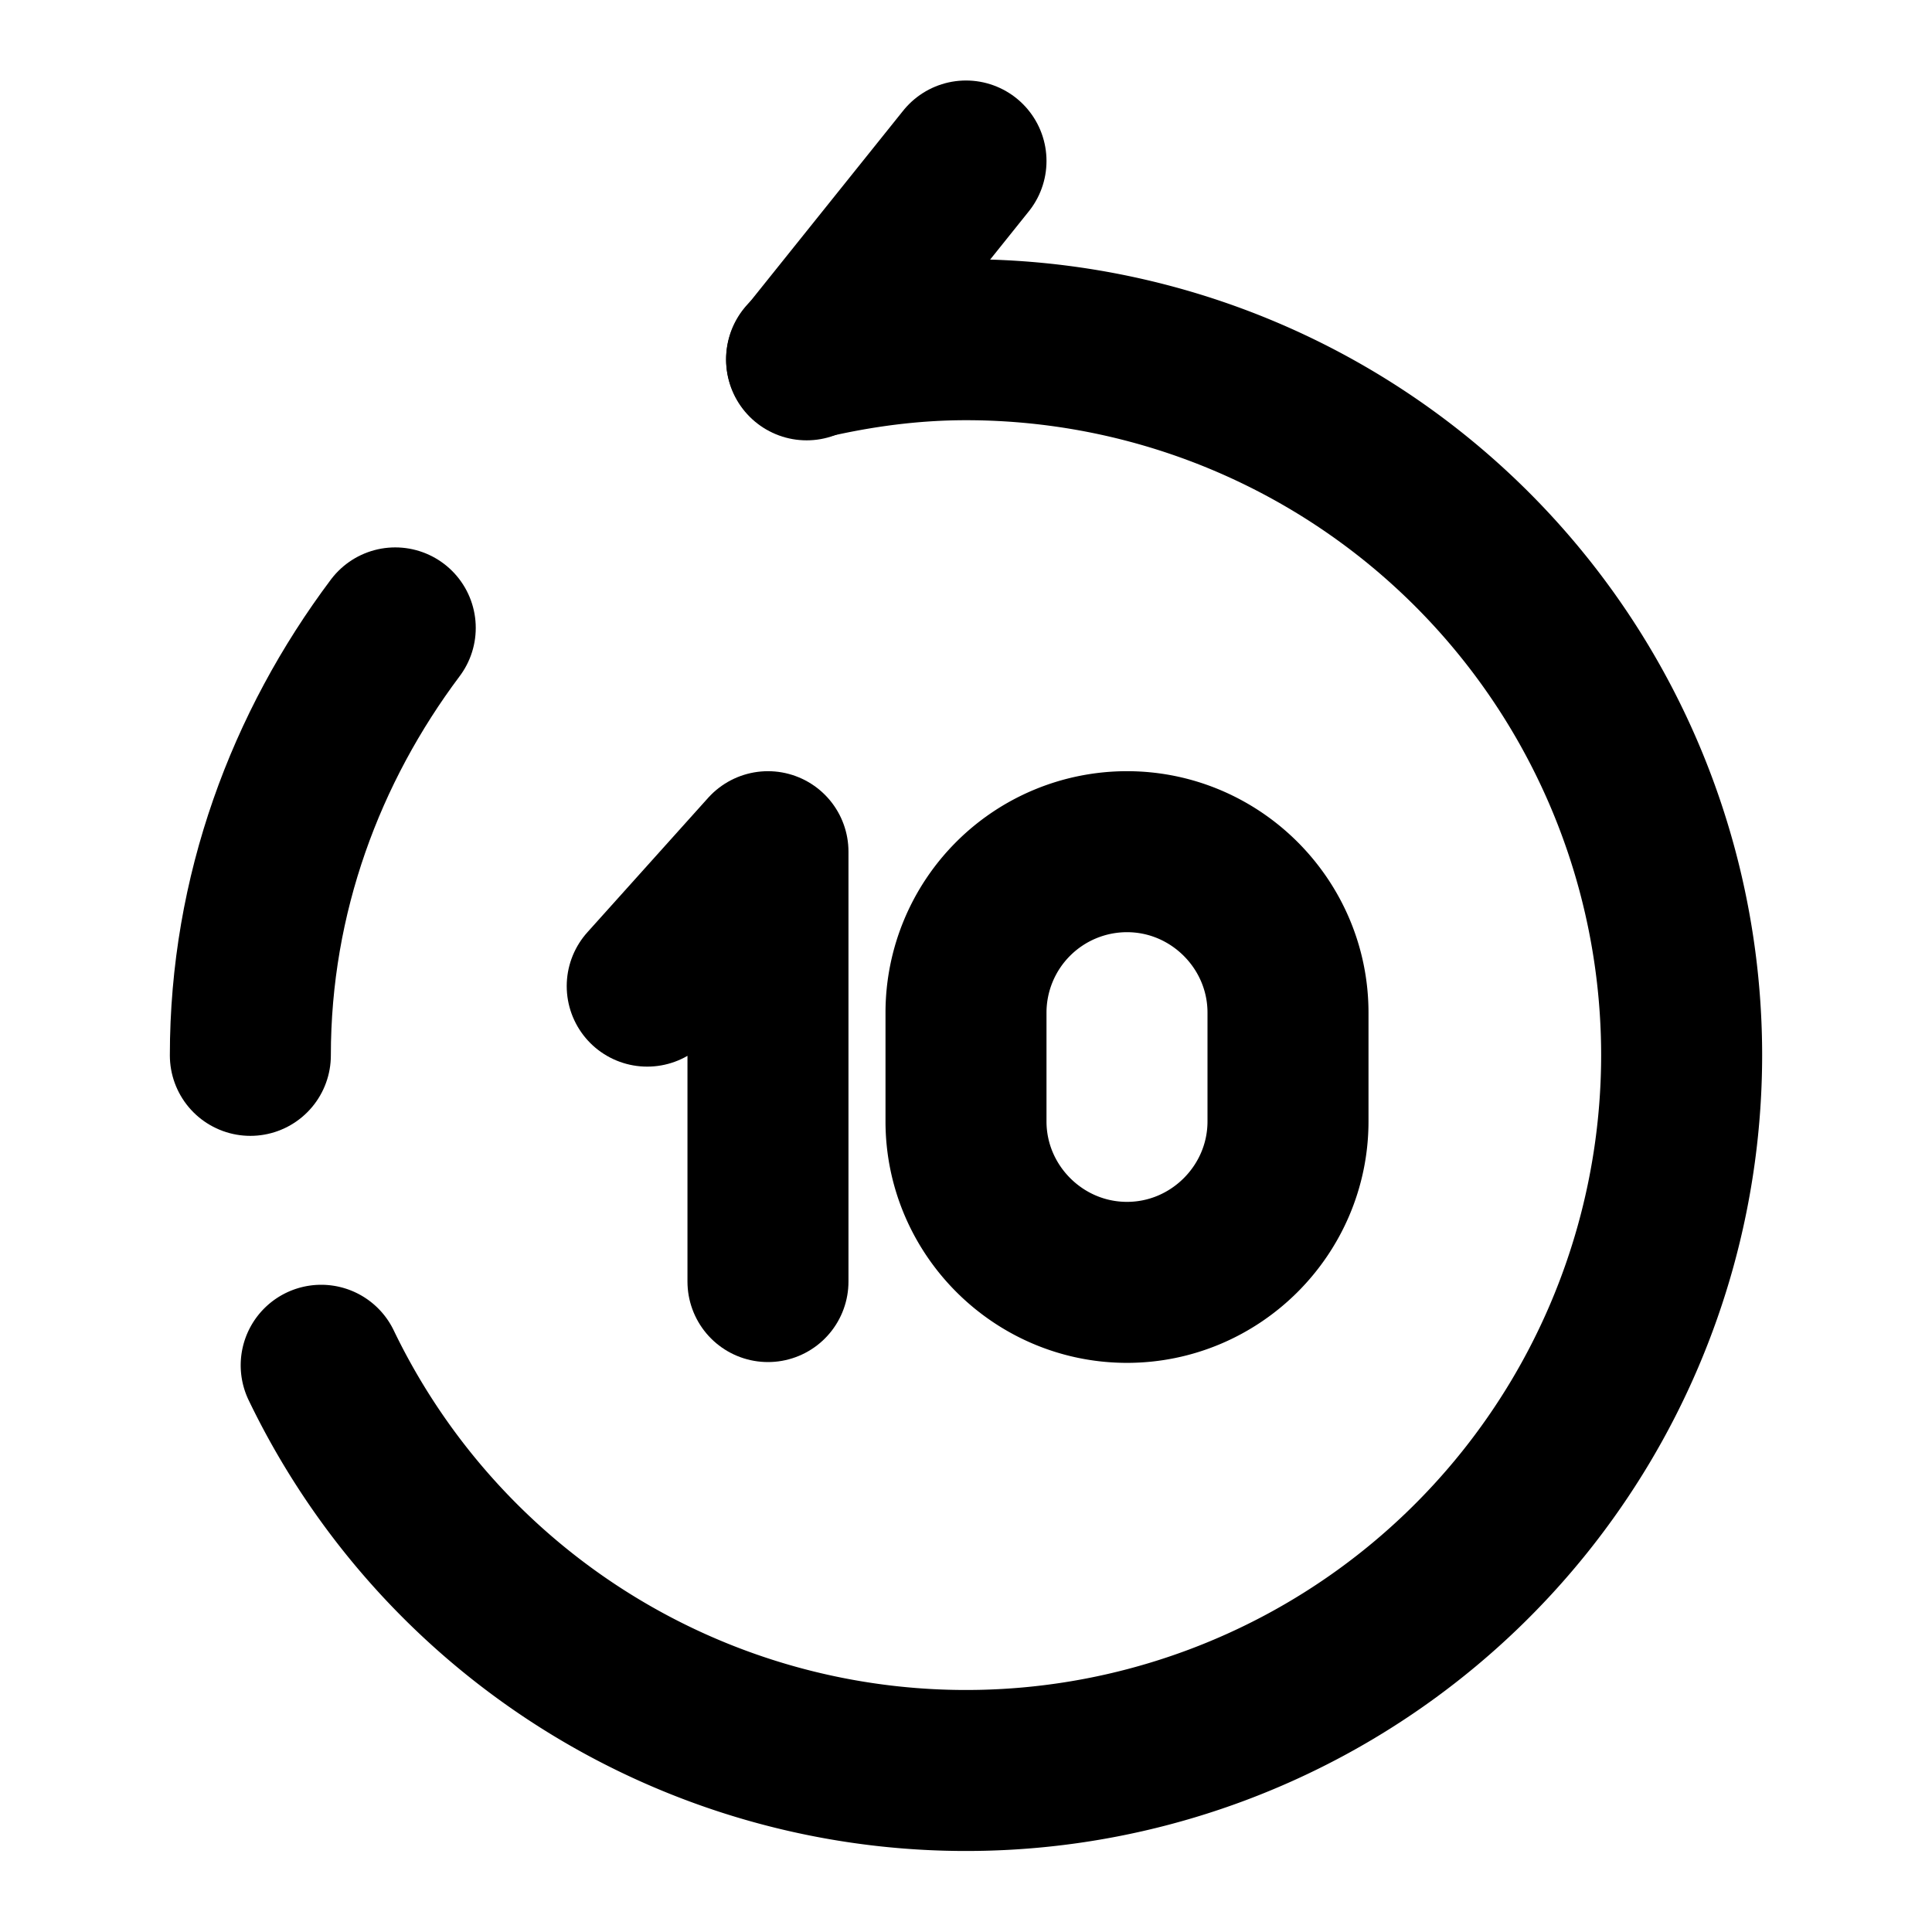 <svg xmlns="http://www.w3.org/2000/svg" width="24" height="24" viewBox="0 0 24 24" fill="none" stroke="currentColor" stroke-width="2" stroke-linecap="round" stroke-linejoin="round" class="feather feather-backward-10-seconds"><path d="M10.02 4.47L12 2"></path><path d="M3.99 16.96a8.89 8.89 0 0 0 16.9-3.85A8.89 8.89 0 0 0 12 4.22c-.68 0-1.34.09-1.98.24"></path><path d="M4.91 7.8c-1.11 1.48-1.8 3.31-1.8 5.31"></path><path d="M9.54 15.92v-5.34l-1.5 1.67"></path><path d="M14 10.58c1.1 0 2 .9 2 2v1.35c0 1.1-.9 2-2 2s-2-.9-2-2v-1.35a2 2 0 0 1 2-2z"></path></svg>